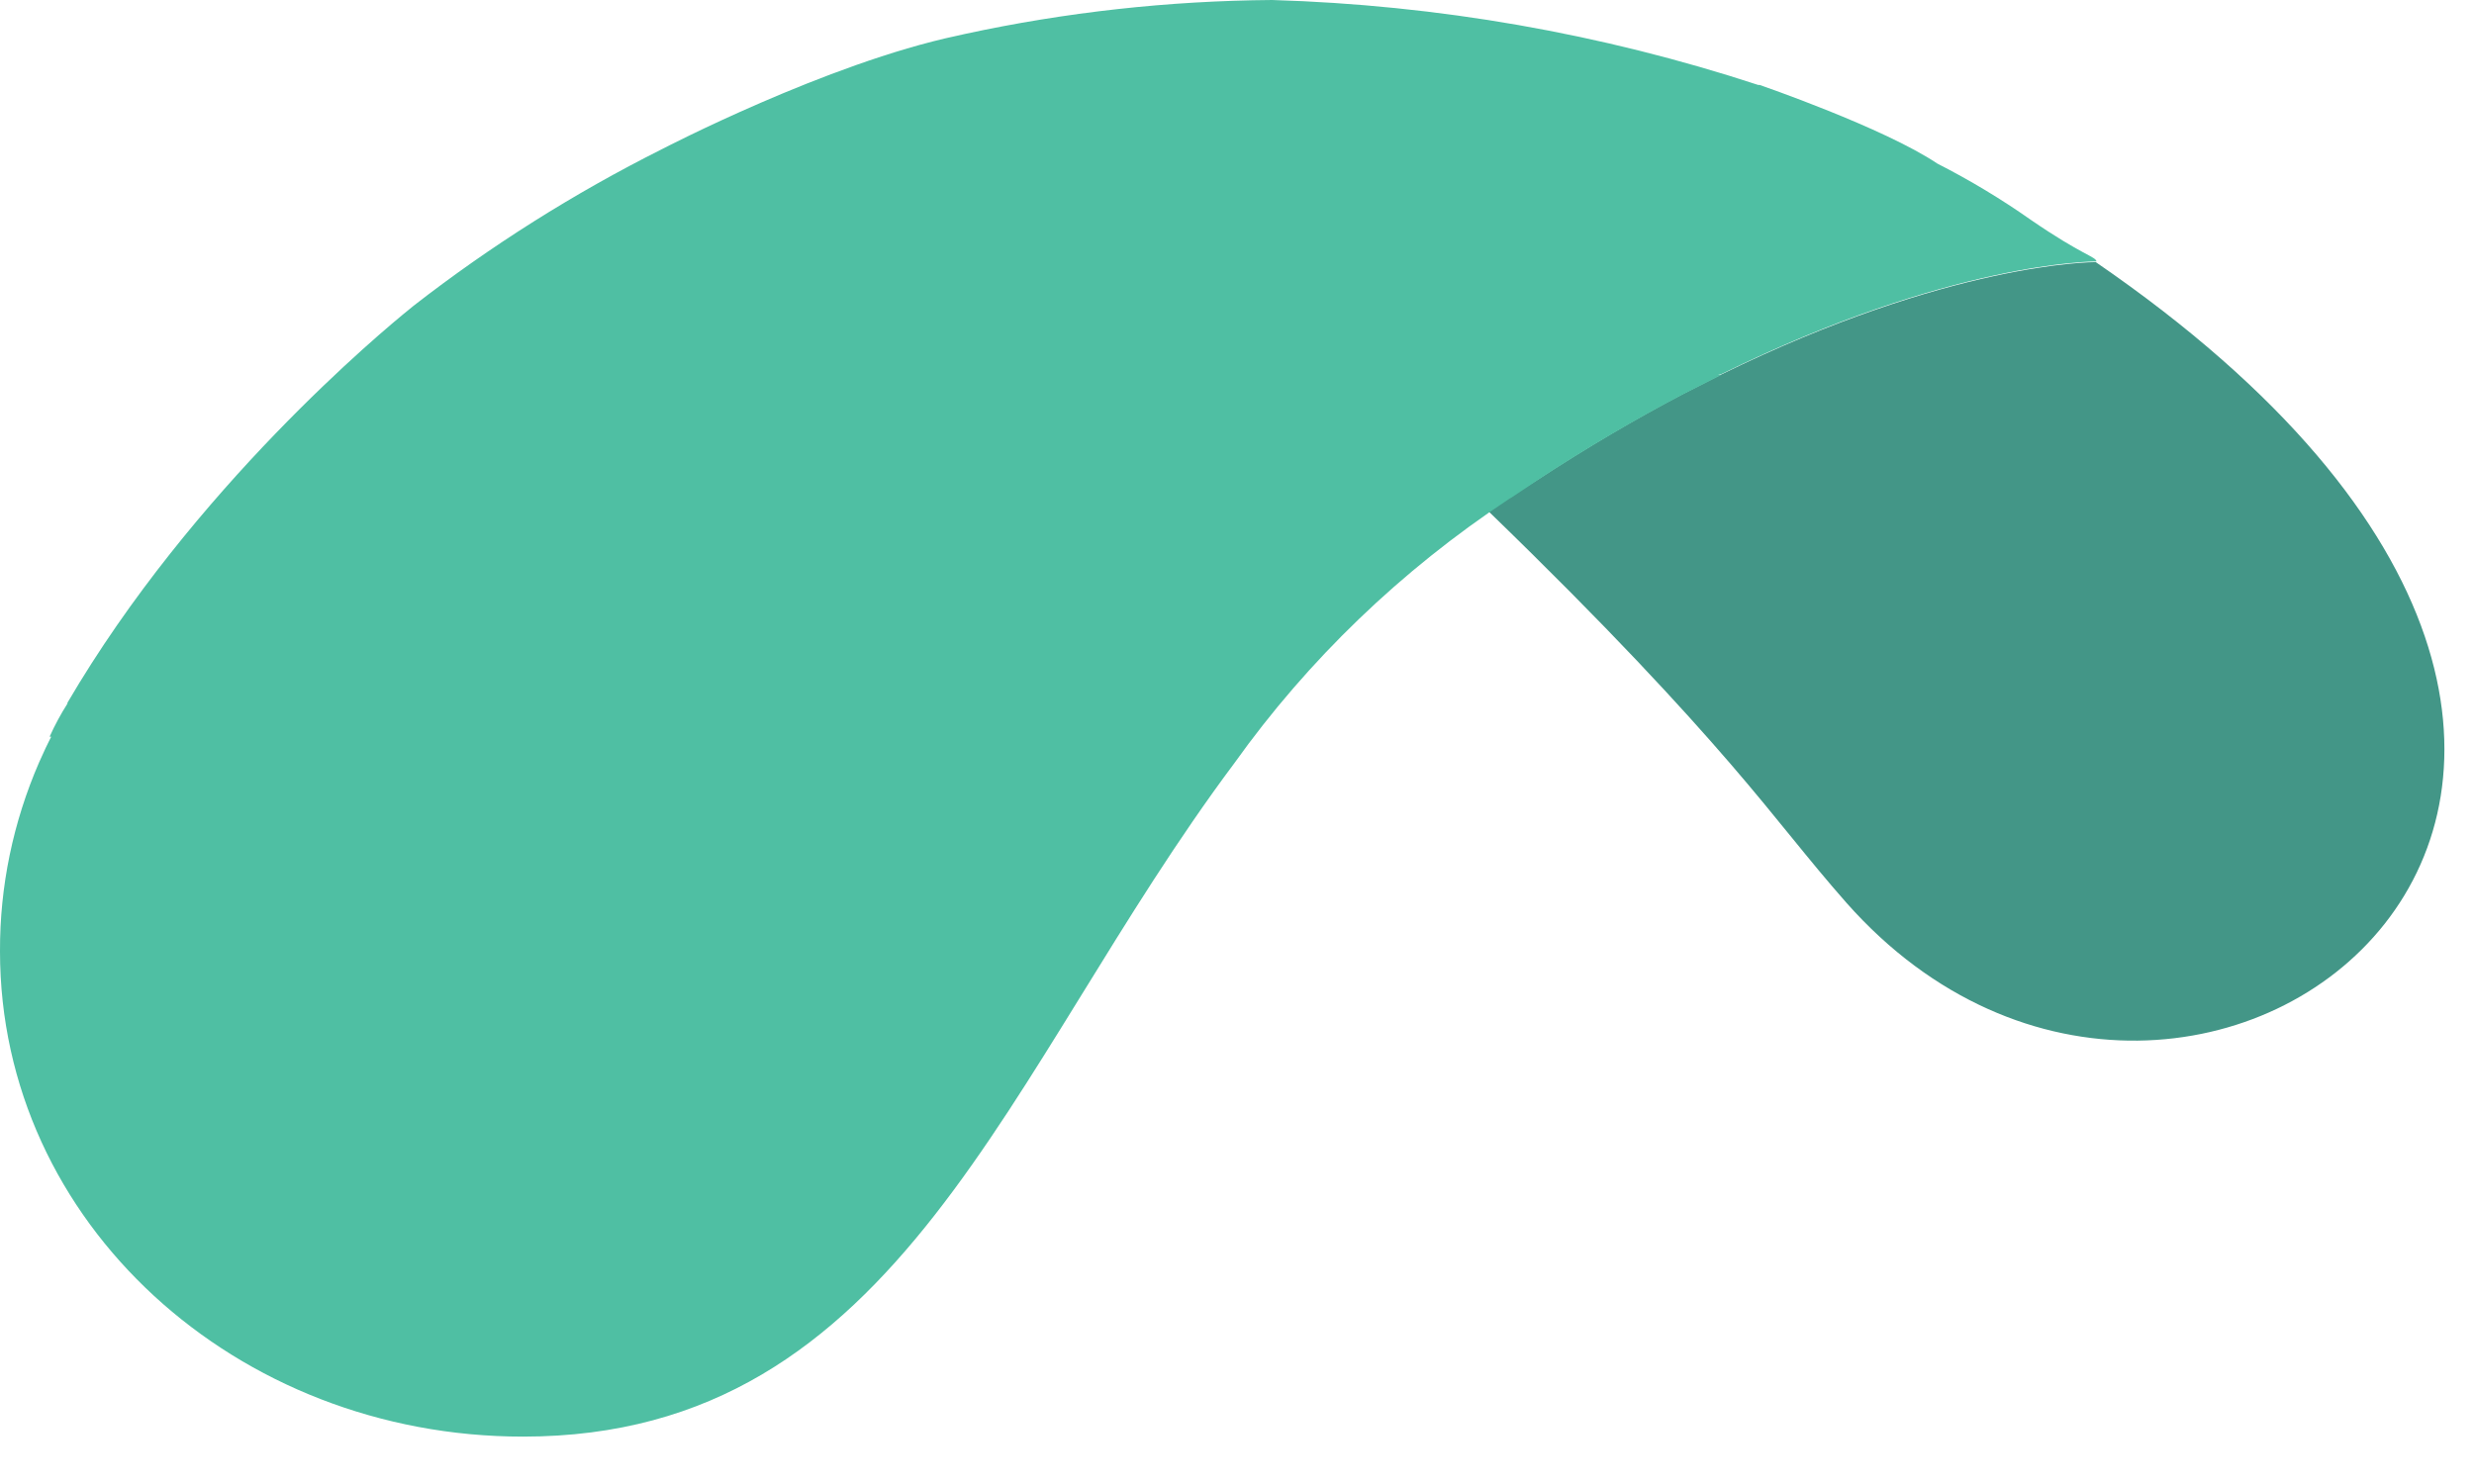 <svg width="50" height="30" viewBox="0 0 50 30" fill="none" xmlns="http://www.w3.org/2000/svg">
<path d="M42.356 5.299C42.302 5.299 39.414 5.299 34.783 7.572L33.993 7.974C33.066 8.462 32.078 9.039 31.036 9.722C30.866 9.832 30.365 10.124 30.091 10.344C32.529 12.706 33.982 14.293 34.96 15.426C35.937 16.559 36.525 17.353 37.318 18.252C44.311 26.151 57.651 15.797 42.356 5.299Z" fill="#439687"/>
<path d="M31.047 9.725C32.089 9.039 33.077 8.465 34.004 7.977L34.794 7.576H34.722L34.797 7.559C39.41 5.292 42.298 5.285 42.371 5.285C42.349 5.182 42.093 5.165 41.047 4.447C40.446 4.024 39.813 3.643 39.154 3.307C38.075 2.582 35.562 1.717 35.562 1.717H35.533C32.367 0.679 29.056 0.1 25.709 0C23.619 0.016 21.537 0.246 19.499 0.687L19.348 0.721C16.715 1.278 13.379 3.015 13.379 3.015C11.599 3.908 9.917 4.969 8.359 6.181L8.287 6.24C7.721 6.697 3.898 9.873 1.363 14.207V14.224C1.226 14.439 1.106 14.663 1.002 14.894C1.002 14.894 1.002 14.894 1.035 14.894C0.999 14.969 0.959 15.041 0.923 15.12C0.887 15.2 0.833 15.313 0.79 15.412C0.264 16.623 -0.005 17.921 -0 19.231C-0 24.726 4.778 29.042 10.57 29.042C18.23 29.042 20.307 21.635 24.948 15.426C26.438 13.338 28.318 11.529 30.495 10.089C30.509 10.078 30.525 10.069 30.542 10.062L31.047 9.725Z" fill="#4FBFA3"/>
</svg>
